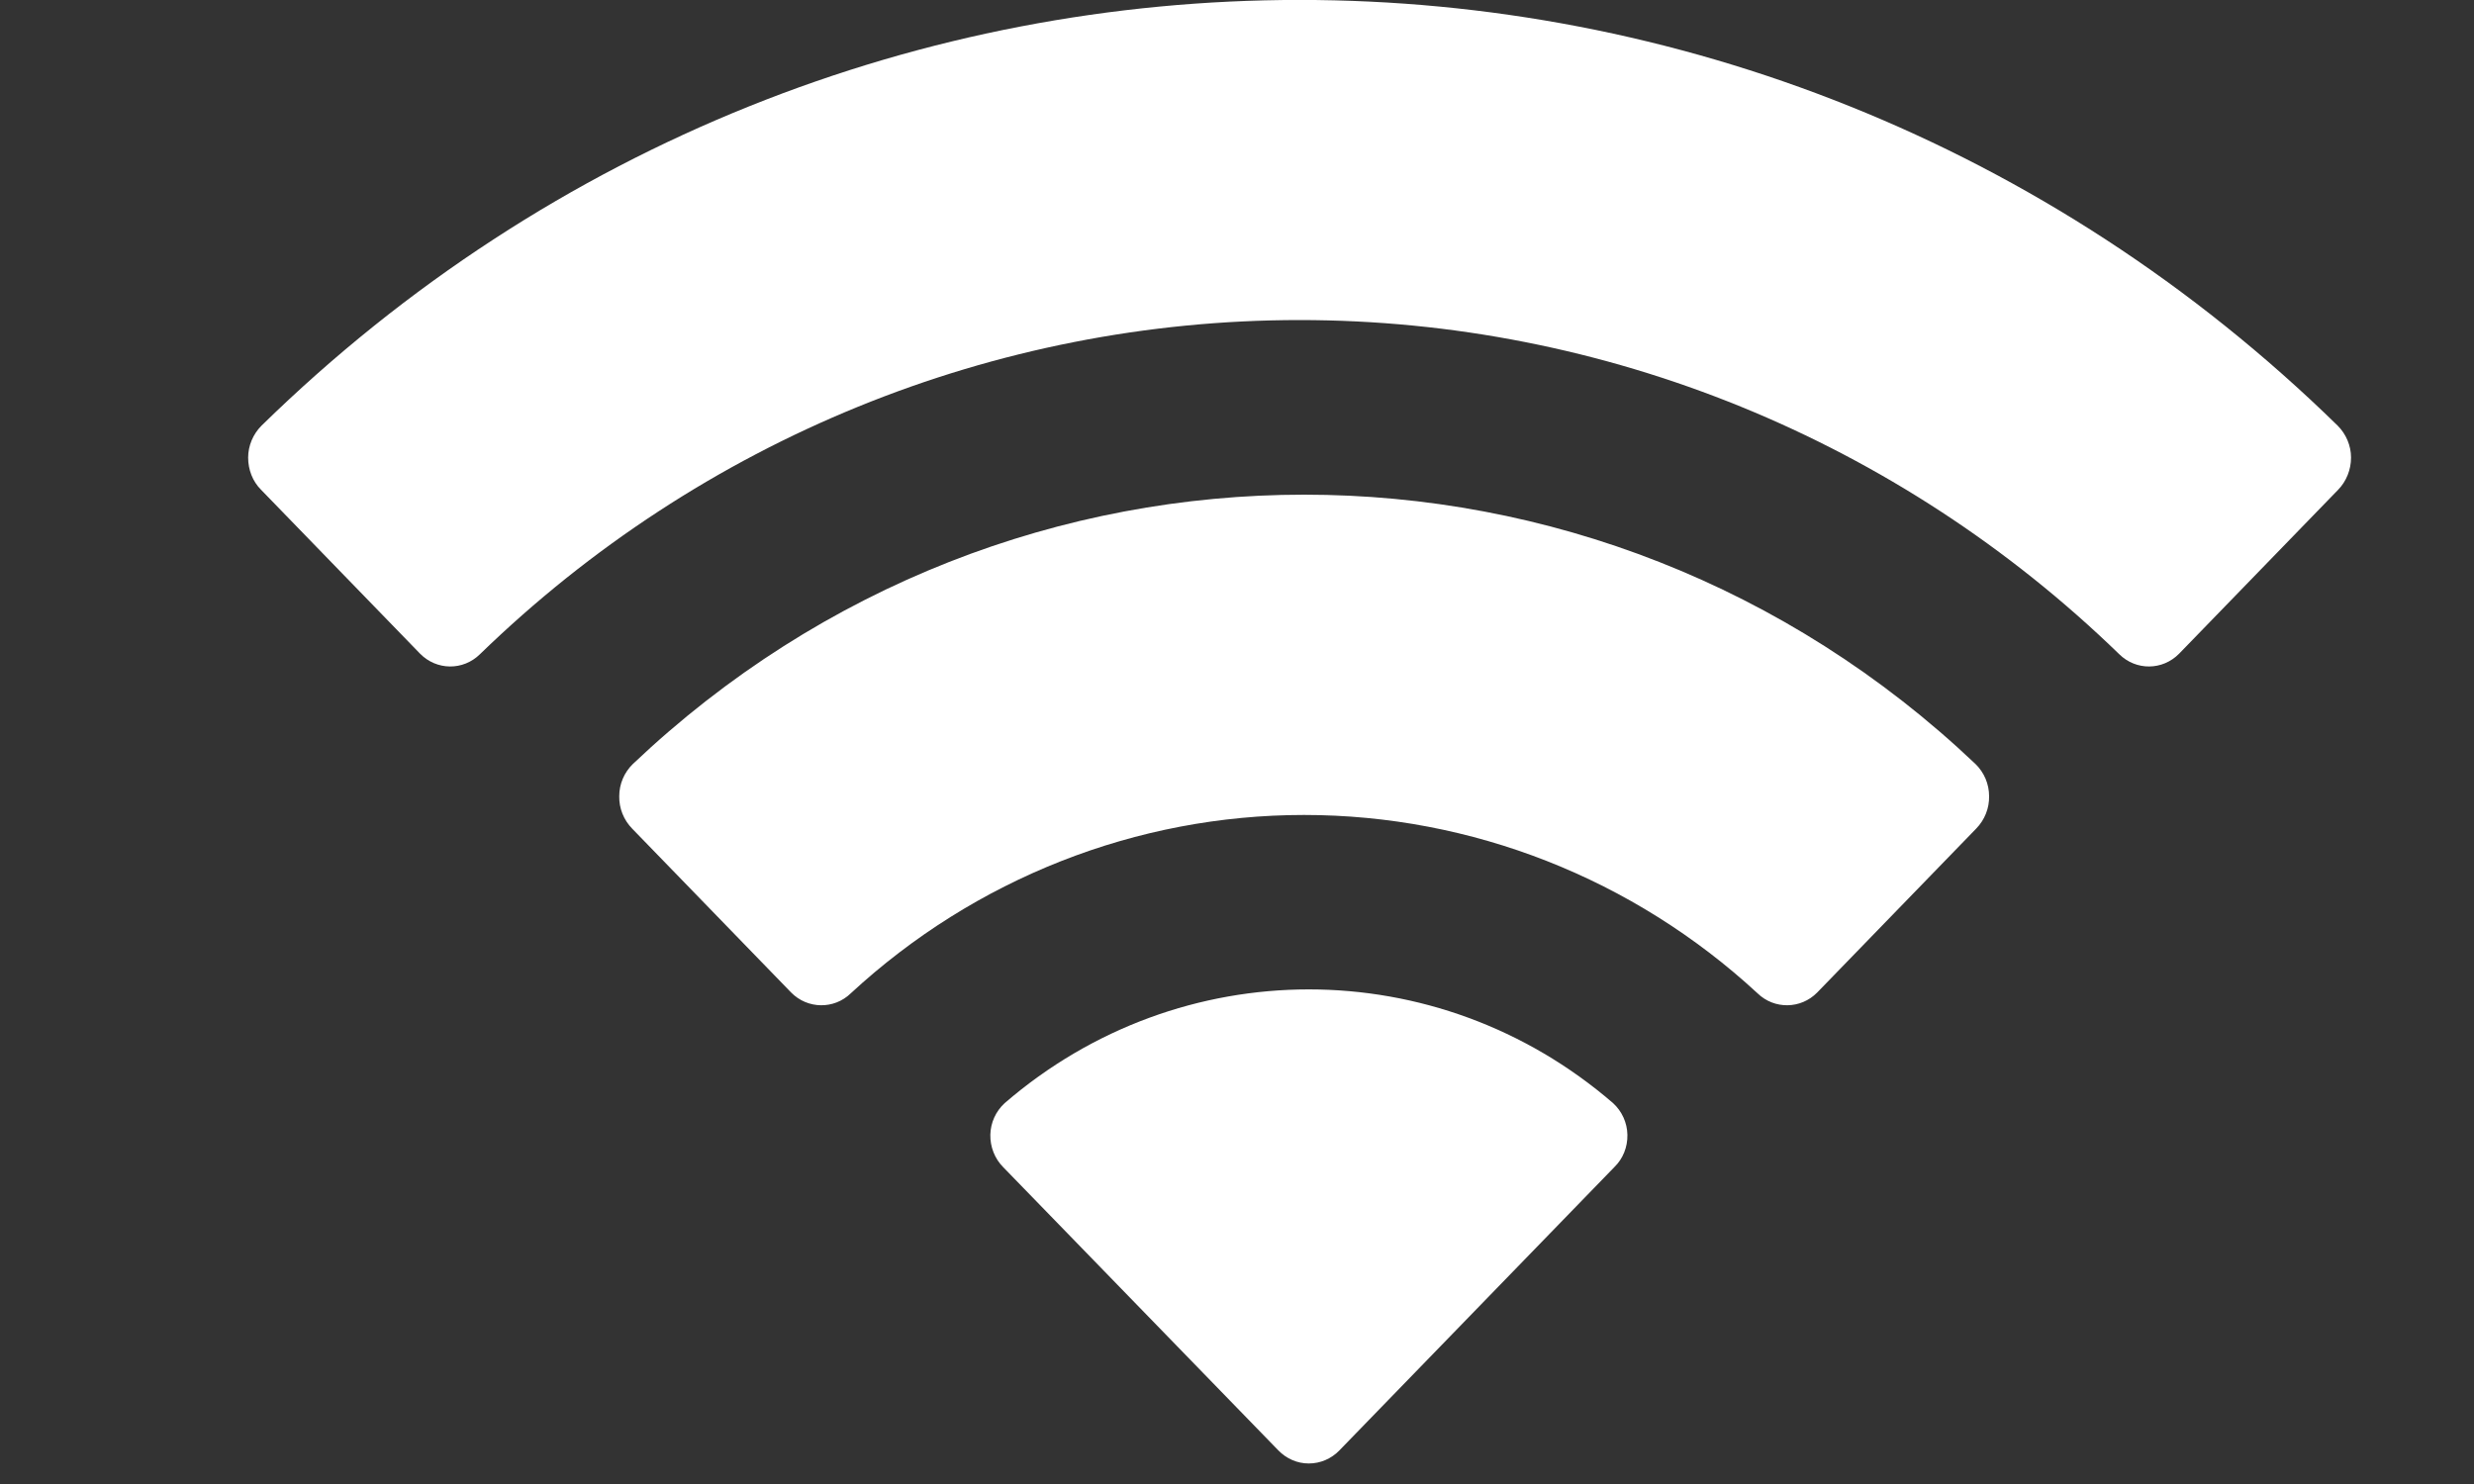 <?xml version="1.0" encoding="UTF-8" standalone="no"?><svg width='10' height='6' viewBox='0 0 10 6' fill='none' xmlns='http://www.w3.org/2000/svg'>
<rect x="0" y="0" width="10" height="6" fill="#333333" stroke="none"/>
<g clip-path='url(#clip0_545_647)'>
<path fill-rule='evenodd' clip-rule='evenodd' d='M5.253 1.294C6.486 1.294 7.673 1.778 8.566 2.645C8.634 2.712 8.741 2.711 8.808 2.643L9.451 1.98C9.484 1.946 9.503 1.899 9.503 1.85C9.503 1.802 9.483 1.755 9.449 1.721C7.103 -0.574 3.402 -0.574 1.057 1.721C1.023 1.755 1.003 1.802 1.003 1.85C1.003 1.899 1.021 1.946 1.055 1.98L1.698 2.643C1.765 2.711 1.872 2.712 1.94 2.645C2.834 1.777 4.02 1.294 5.253 1.294ZM5.271 3.295C5.948 3.295 6.602 3.552 7.104 4.016C7.172 4.082 7.279 4.08 7.345 4.013L7.988 3.35C8.022 3.315 8.041 3.268 8.04 3.219C8.04 3.17 8.02 3.123 7.985 3.089C6.456 1.637 4.087 1.637 2.558 3.089C2.523 3.123 2.503 3.17 2.503 3.219C2.502 3.268 2.521 3.315 2.555 3.35L3.198 4.013C3.264 4.08 3.371 4.082 3.439 4.016C3.941 3.552 4.594 3.295 5.271 3.295ZM6.578 4.588C6.579 4.638 6.56 4.685 6.525 4.719L5.414 5.864C5.381 5.898 5.337 5.917 5.29 5.917C5.244 5.917 5.2 5.898 5.167 5.864L4.055 4.719C4.021 4.685 4.002 4.637 4.003 4.588C4.004 4.539 4.025 4.493 4.061 4.46C4.771 3.847 5.81 3.847 6.52 4.46C6.556 4.493 6.577 4.539 6.578 4.588Z' fill='white'/>
</g>
<defs>
<clipPath id='clip0_545_647'>
<rect width='9' height='6' fill='white' transform='translate(0.978)'/>
</clipPath>
</defs>
</svg>
